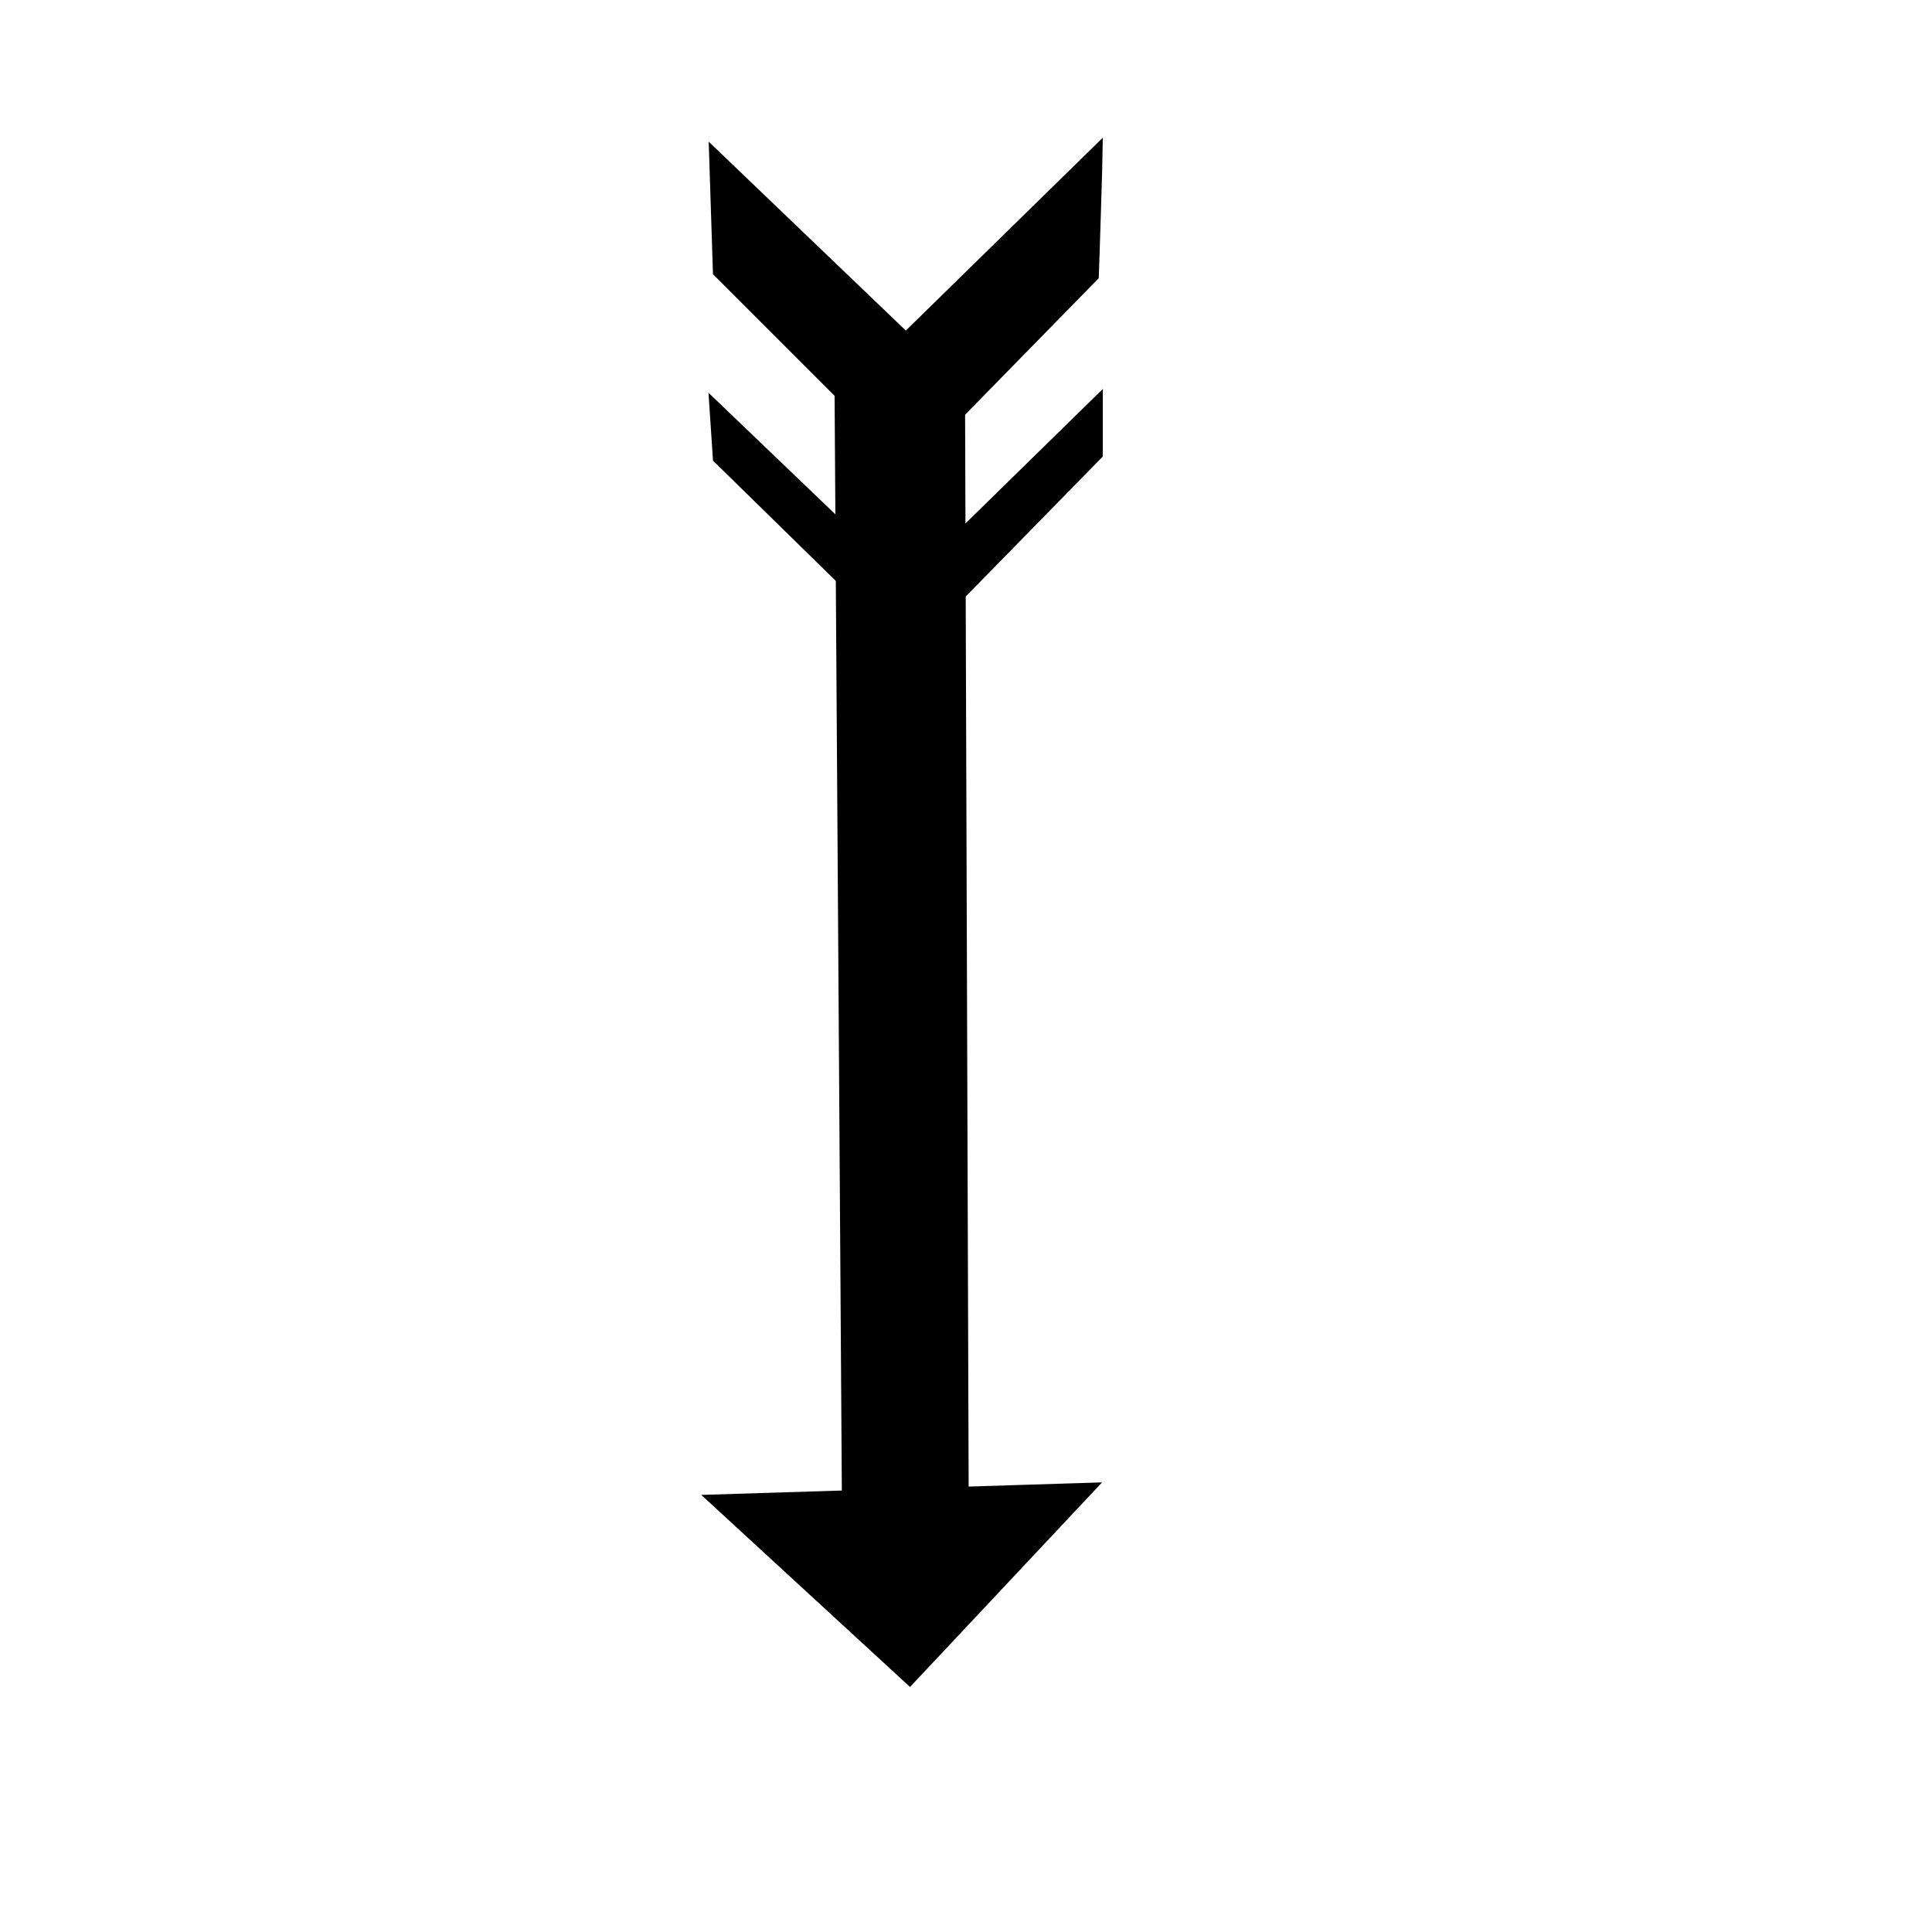 <?xml version="1.0" encoding="UTF-8" standalone="no"?>
<!DOCTYPE svg PUBLIC "-//W3C//DTD SVG 20010904//EN"
"http://www.w3.org/TR/2001/REC-SVG-20010904/DTD/svg10.dtd">
<!-- Created with Sodipodi ("http://www.sodipodi.com/") -->
<svg
   id="svg548"
   sodipodi:version="0.32"
   width="400pt"
   height="400pt"
   sodipodi:docbase="/home/nicu/svg_gal/arrows"
   sodipodi:docname="/home/nicu/svg_gal/arrows/arrow05_2.svg"
   xmlns="http://www.w3.org/2000/svg"
   xmlns:sodipodi="http://sodipodi.sourceforge.net/DTD/sodipodi-0.dtd"
   xmlns:xlink="http://www.w3.org/1999/xlink">
  <defs
     id="defs550" />
  <sodipodi:namedview
     id="base"
     showgrid="true" />
  <g
     id="g661"
     transform="matrix(6.123032e-17,1,-1,6.123032e-17,502.797,2.675)">
    <path
       style="font-size:12;fill-rule:evenodd;stroke:#000000;stroke-width:1pt;"
       d="M 68.249 219.171 L 439.704 218.052 L 439.704 251.618 L 68.249 253.855 L 68.249 219.171 z "
       id="path648"
       transform="matrix(0.91,0,0,1,41.97,17.901)" />
    <path
       style="font-size:12;fill-rule:evenodd;stroke:#000000;stroke-width:1pt;"
       d="M 405.02 182.249 L 459.843 233.716 L 408.377 289.658 L 405.02 182.249 z "
       id="path649"
       transform="translate(2.238,17.901)" />
    <path
       style="font-size:12;fill-rule:evenodd;stroke:#000000;stroke-width:1pt;"
       d="M 34.684 181.13 L 87.269 234.835 L 35.803 288.539 L 70.487 287.42 L 124.191 233.716 L 71.606 182.249 C 72.725 182.249 38.041 181.13 34.684 181.13 z "
       id="path650"
       sodipodi:nodetypes="ccccccc"
       transform="translate(2.238,17.901)" />
    <path
       style="font-size:12;fill-rule:evenodd;stroke:#000000;stroke-width:1pt;"
       d="M 34.684 181.13 L 87.269 234.835 L 35.803 288.539 L 52.586 287.42 L 105.171 233.716 L 51.467 181.13 C 52.586 181.13 38.041 181.13 34.684 181.13 z "
       id="path660"
       sodipodi:nodetypes="ccccccc"
       transform="translate(71.606,17.901)" />
  </g>
</svg>
